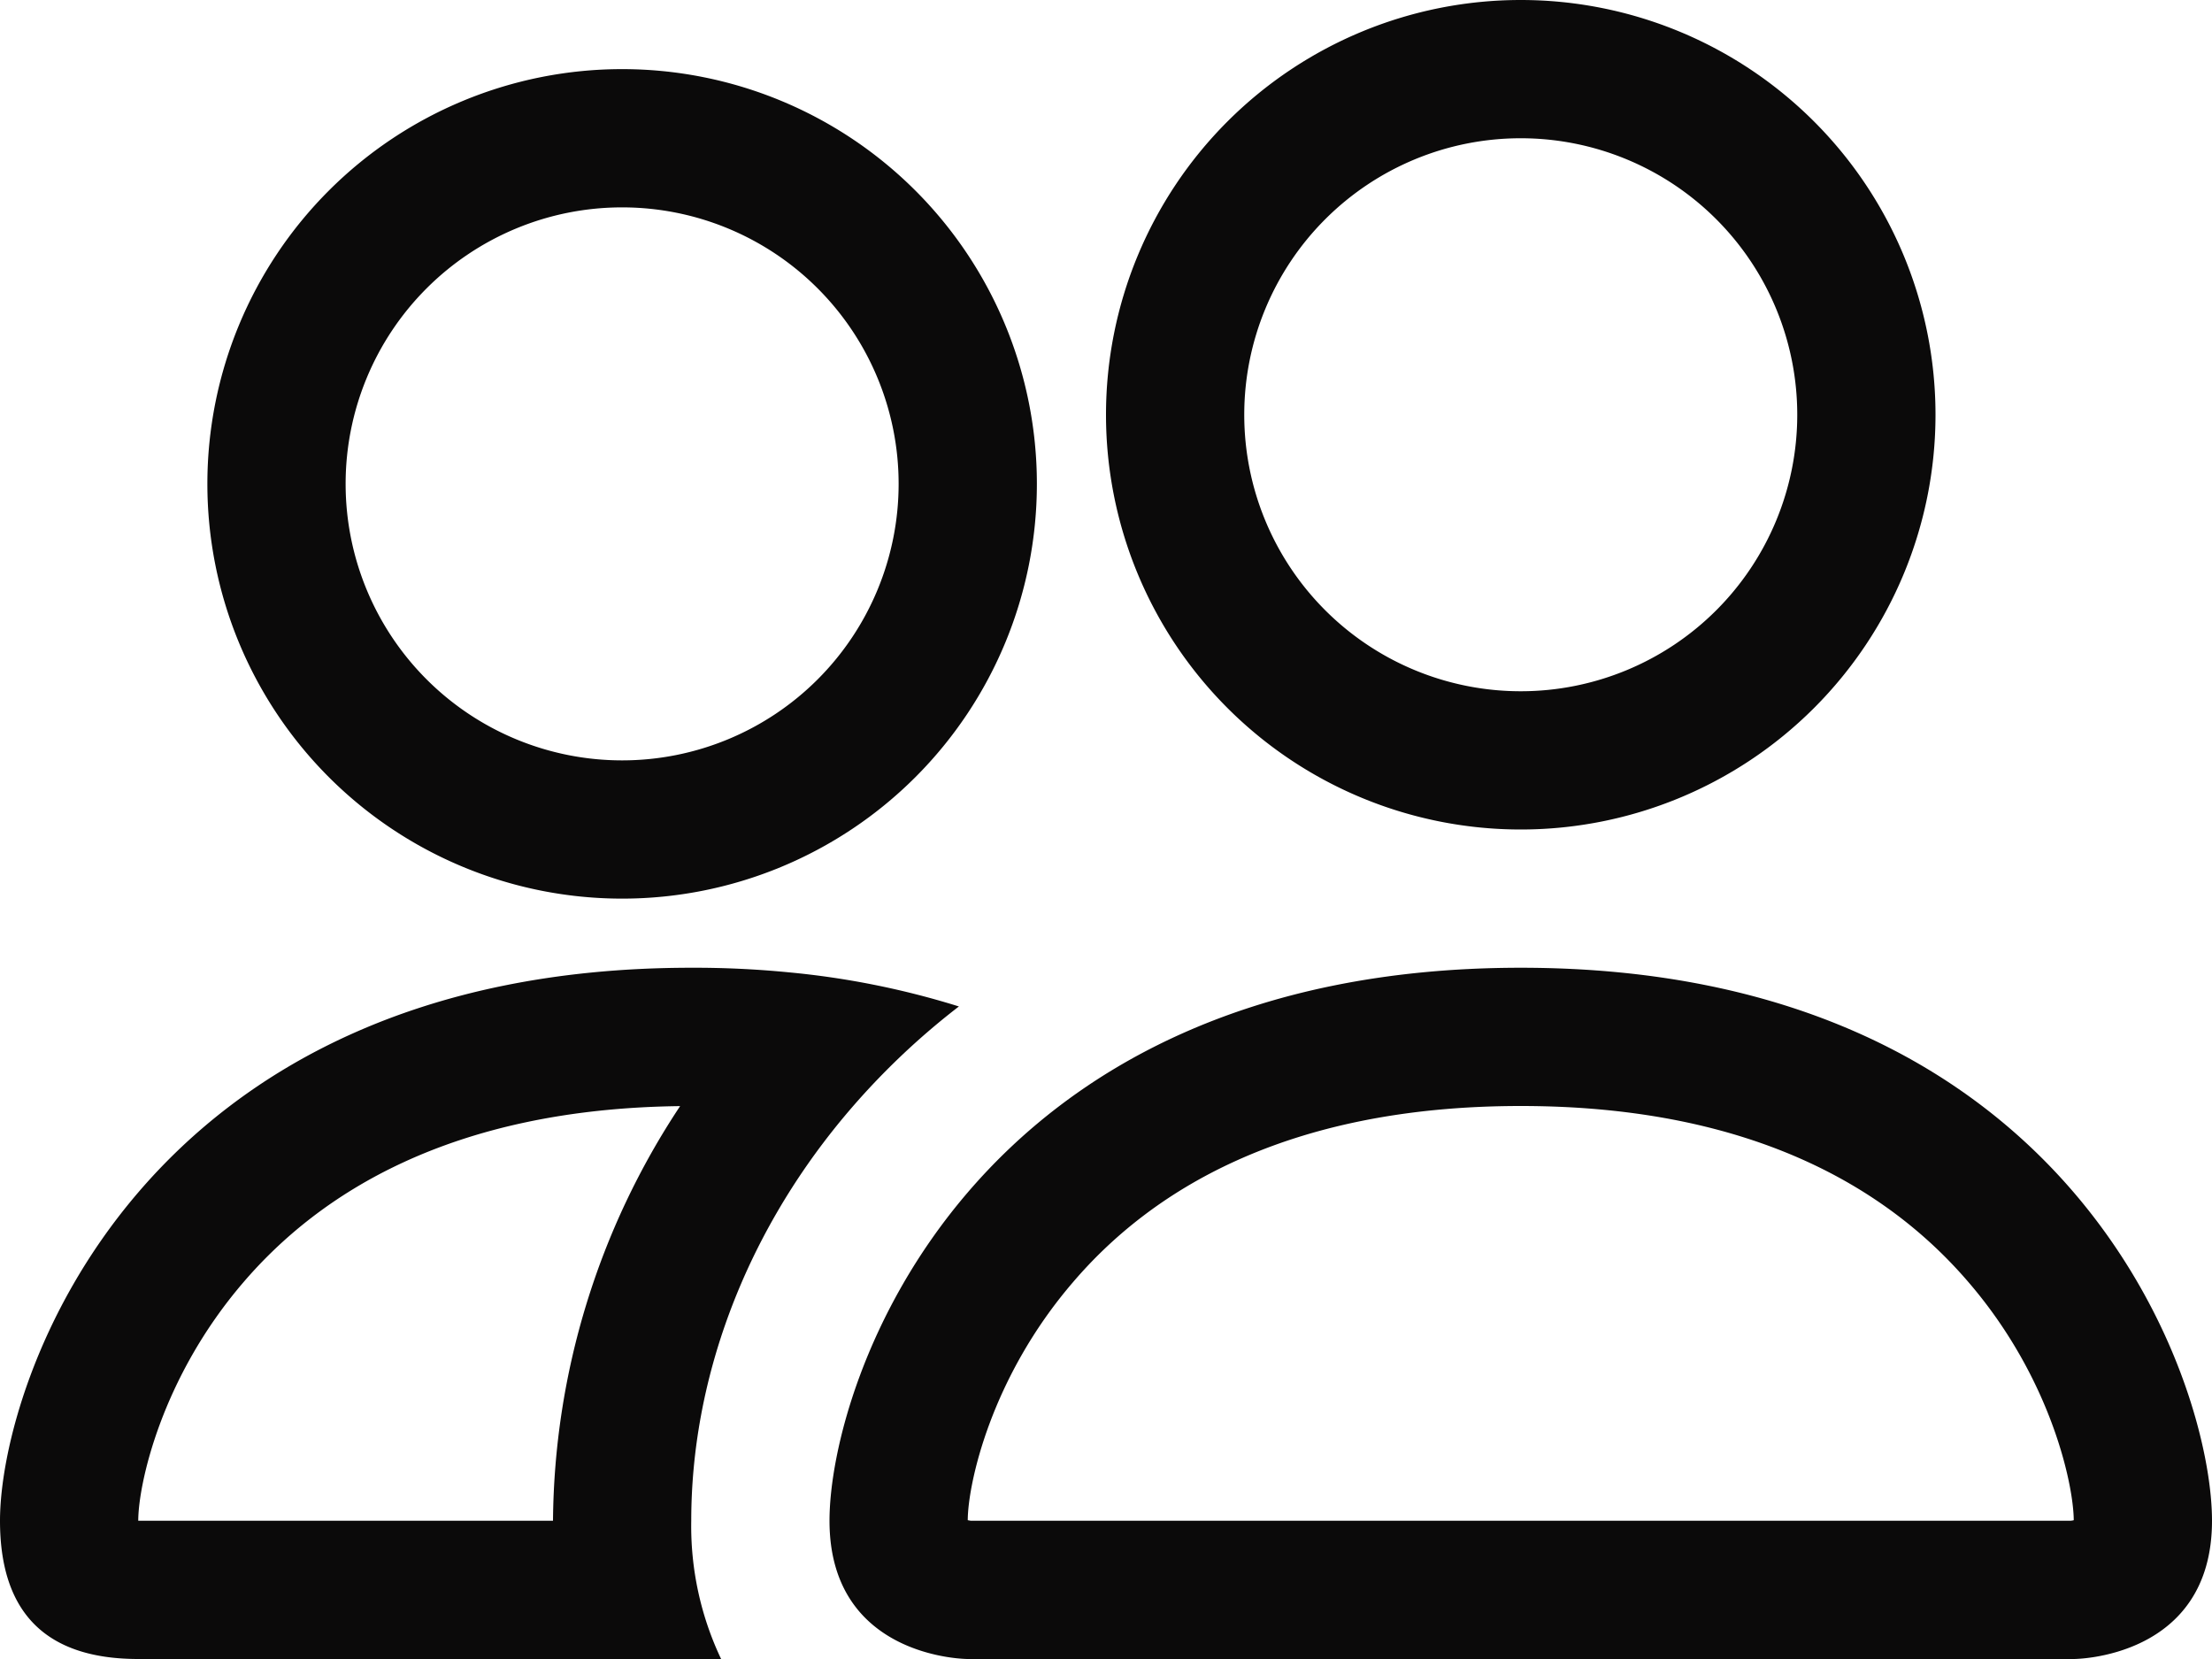 <svg width="40" height="30" fill="none" xmlns="http://www.w3.org/2000/svg"><path d="M37.5 30s2.5 0 2.5-2.5-2.5-10-12.5-10S15 25 15 27.5s2.5 2.5 2.5 2.5h20zm-19.945-2.5l-.055-.01c.003-.66.418-2.575 1.9-4.3 1.38-1.617 3.805-3.19 8.1-3.19 4.293 0 6.718 1.575 8.1 3.19 1.483 1.725 1.895 3.642 1.9 4.3l-.02.005-.035.005h-19.89zm9.945-15a5 5 0 100-10 5 5 0 000 10zm7.5-5a7.5 7.5 0 11-15 0 7.5 7.5 0 0115 0zM17.34 18.2a15 15 0 00-3.075-.617A17.513 17.513 0 0012.5 17.5C2.5 17.5 0 25 0 27.5 0 29.167.833 30 2.5 30h10.54a5.6 5.6 0 01-.54-2.5c0-2.525.943-5.105 2.725-7.26a13.229 13.229 0 012.115-2.04zM12.3 20a13.75 13.75 0 00-2.3 7.5H2.5c0-.65.41-2.575 1.9-4.31 1.362-1.59 3.73-3.14 7.9-3.188V20zM3.75 8.75a7.5 7.5 0 1115 0 7.5 7.5 0 01-15 0zm7.5-5a5 5 0 100 10 5 5 0 000-10z" fill="#0B0A0A"/></svg>